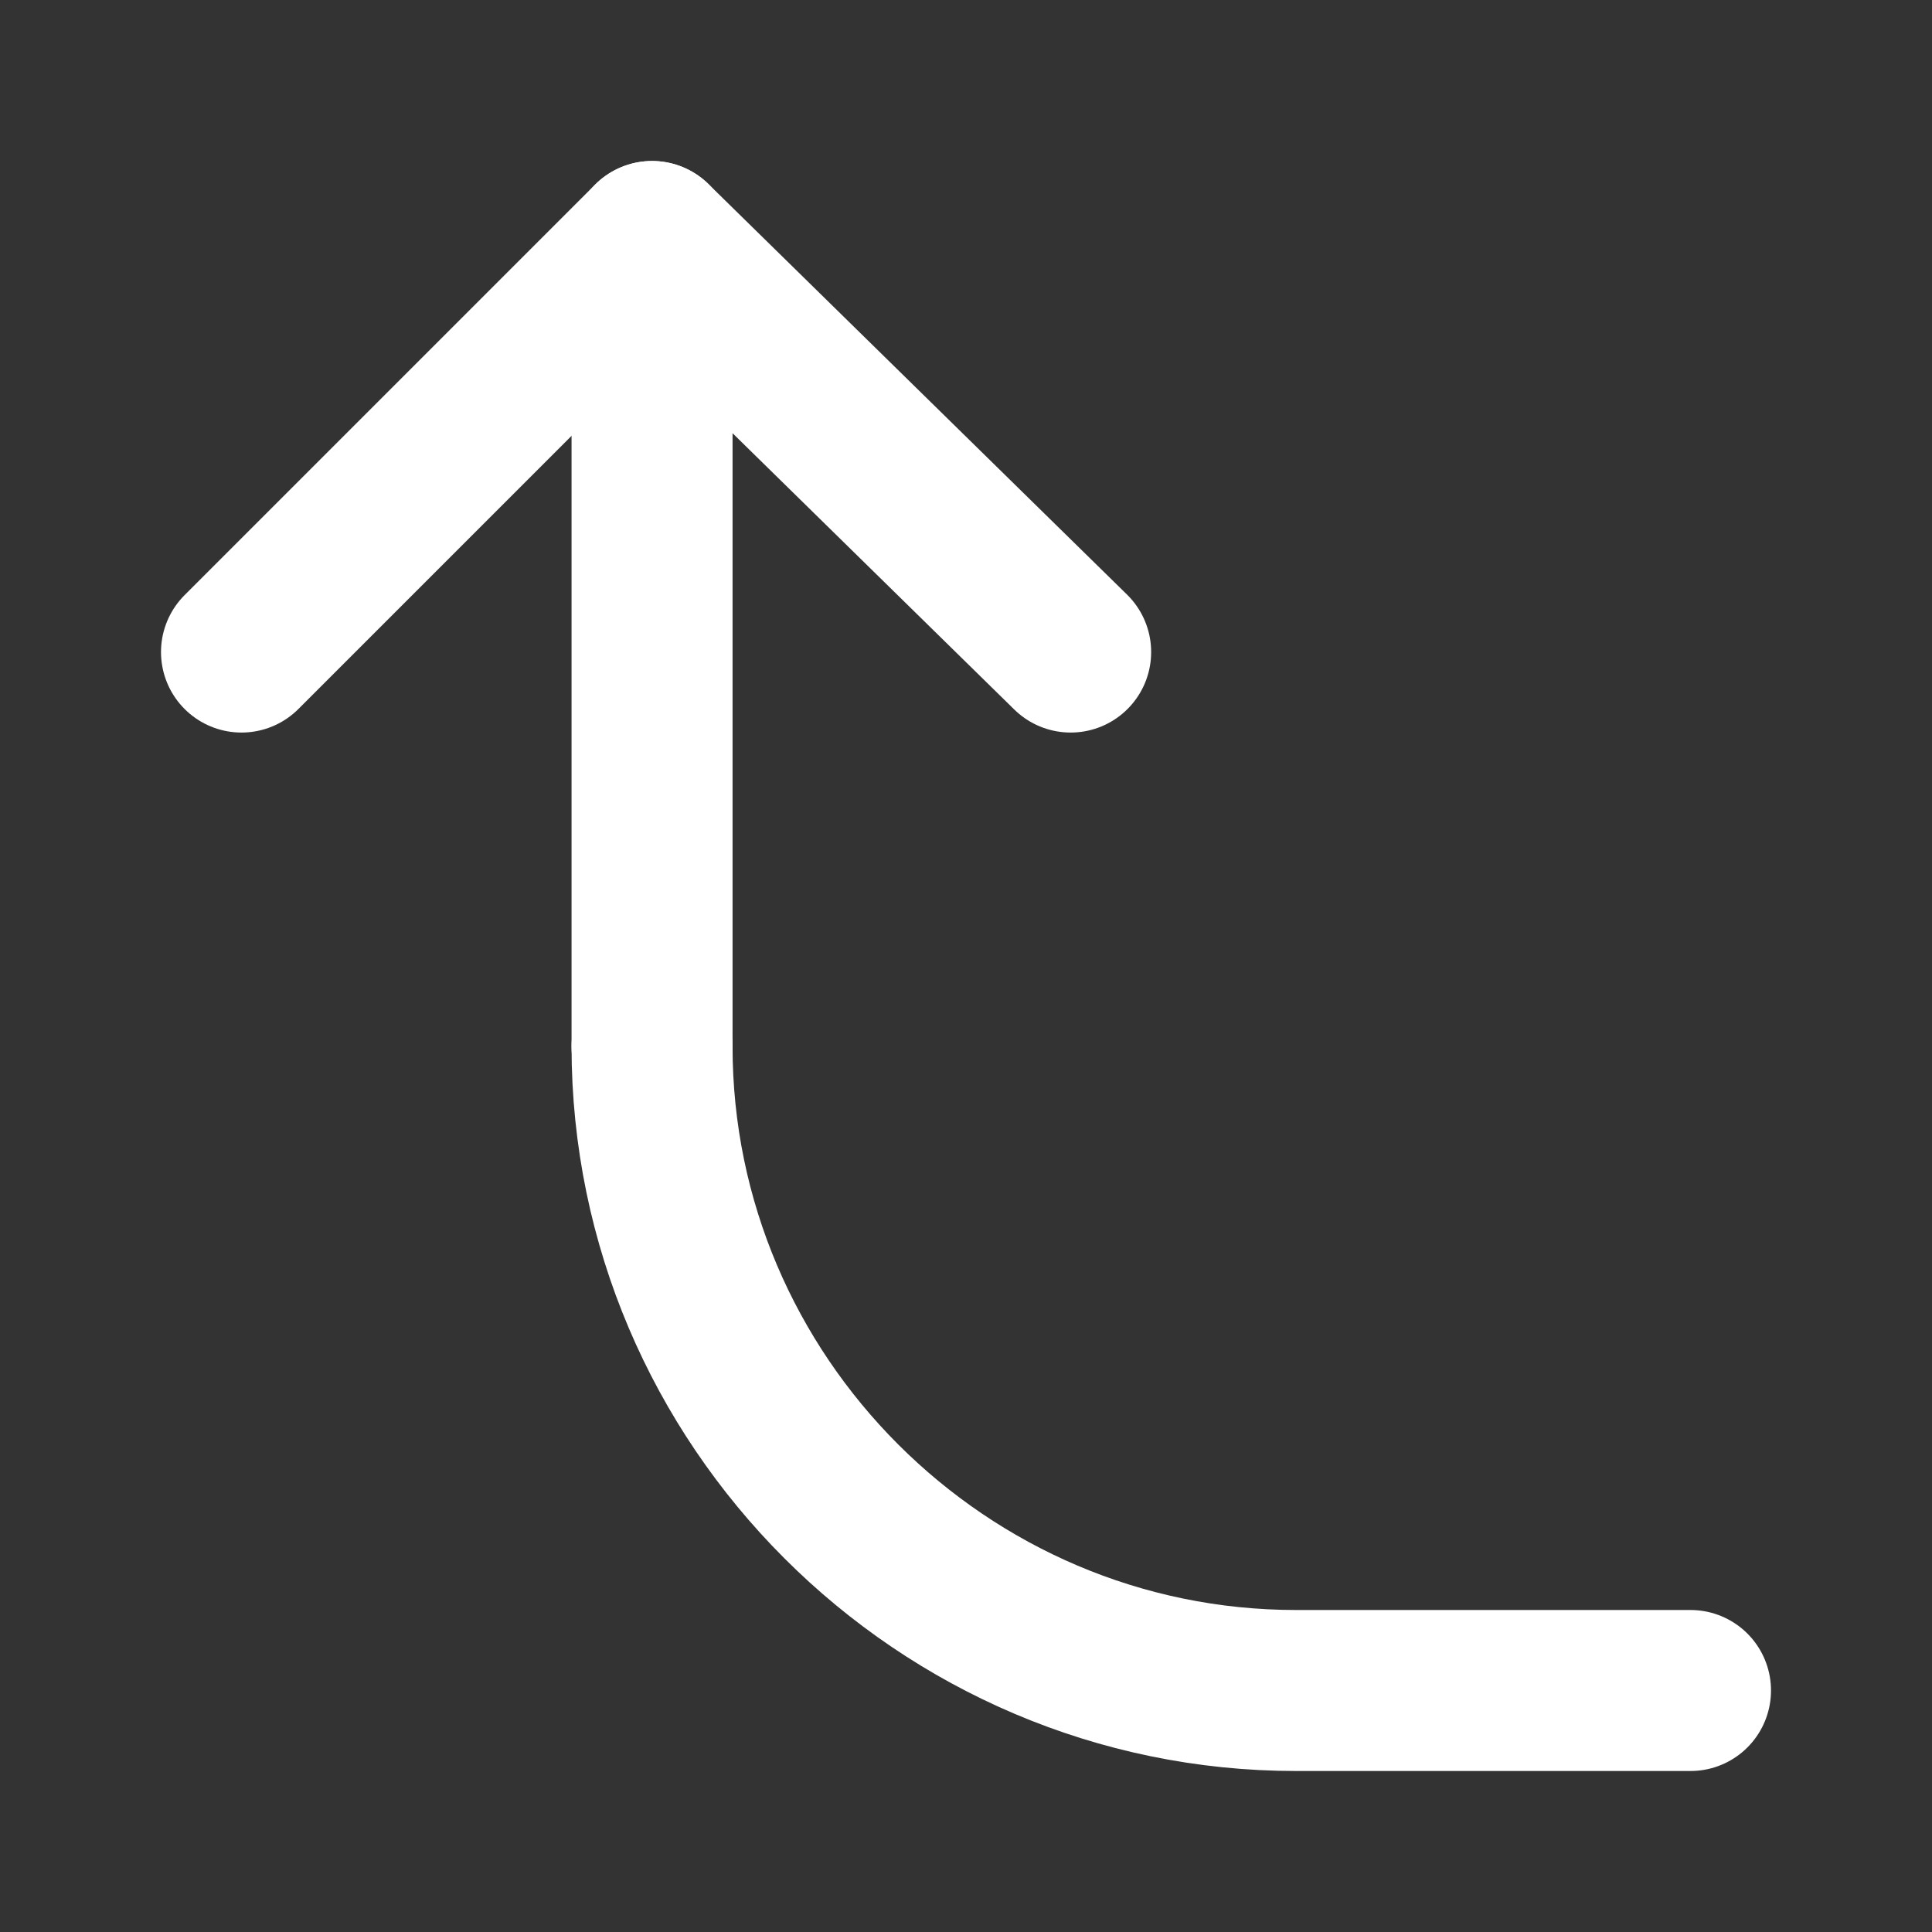 <svg fill="none" height="24" viewBox="0 0 24 24" width="24" xmlns="http://www.w3.org/2000/svg"><rect x="0" y="0" width="24" height="24" fill="#333333" stroke="none"/><g stroke="#fff" stroke-linecap="round" stroke-linejoin="round" stroke-width="2"><path d="m21 21h-4.9c-4.4 0-8-3.6-8-8"/><path d="m8.1 13v-10l5.2 5.1"/><path d="m8.1 3-5.1 5.1"/></g></svg>